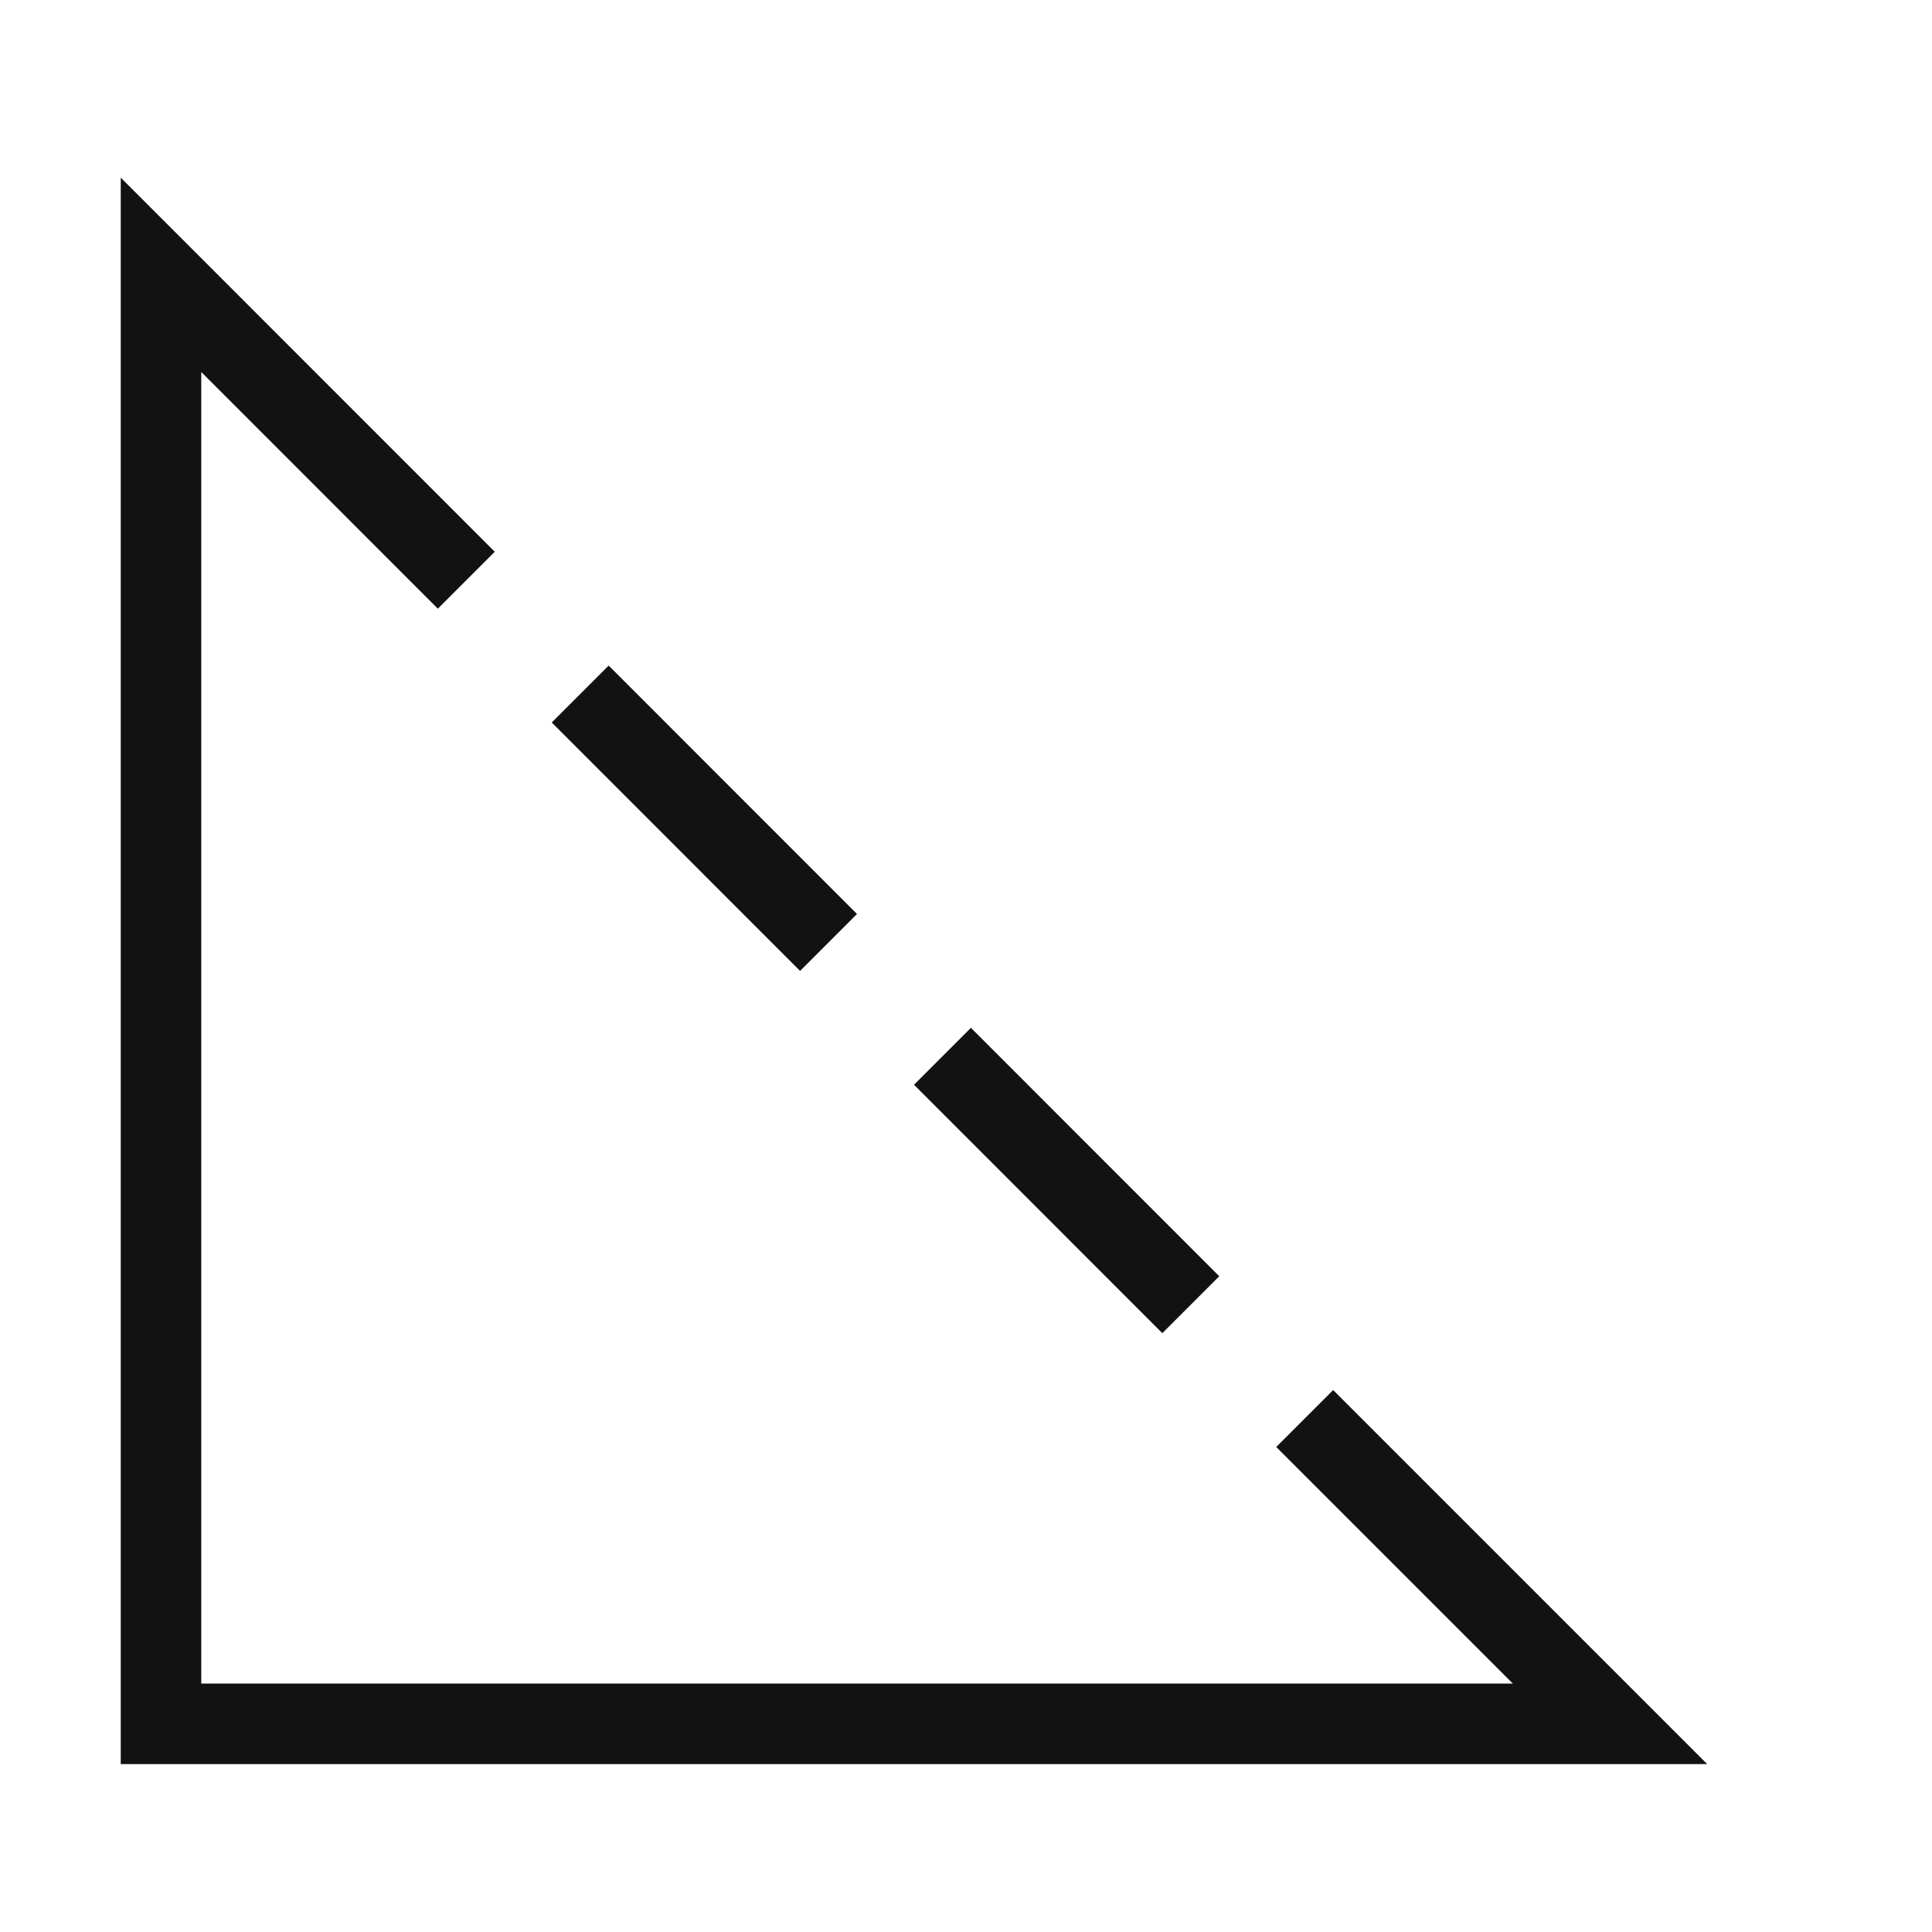 <svg width="24" height="24" viewBox="0 0 24 24" fill="none" xmlns="http://www.w3.org/2000/svg">
<path fill-rule="evenodd" clip-rule="evenodd" d="M6.854 8.975L9.939 12.061L10.646 11.354L7.561 8.268L6.854 8.975ZM6.146 6.854L2.354 3.061L1.5 2.207V3.414V21.414V21.914H2H20H21.207L20.354 21.061L16.561 17.268L15.854 17.975L18.793 20.914H2.5V4.621L5.439 7.561L6.146 6.854ZM12.061 12.768L15.146 15.854L14.439 16.561L11.354 13.475L12.061 12.768Z" fill="#121212"/>
</svg>
